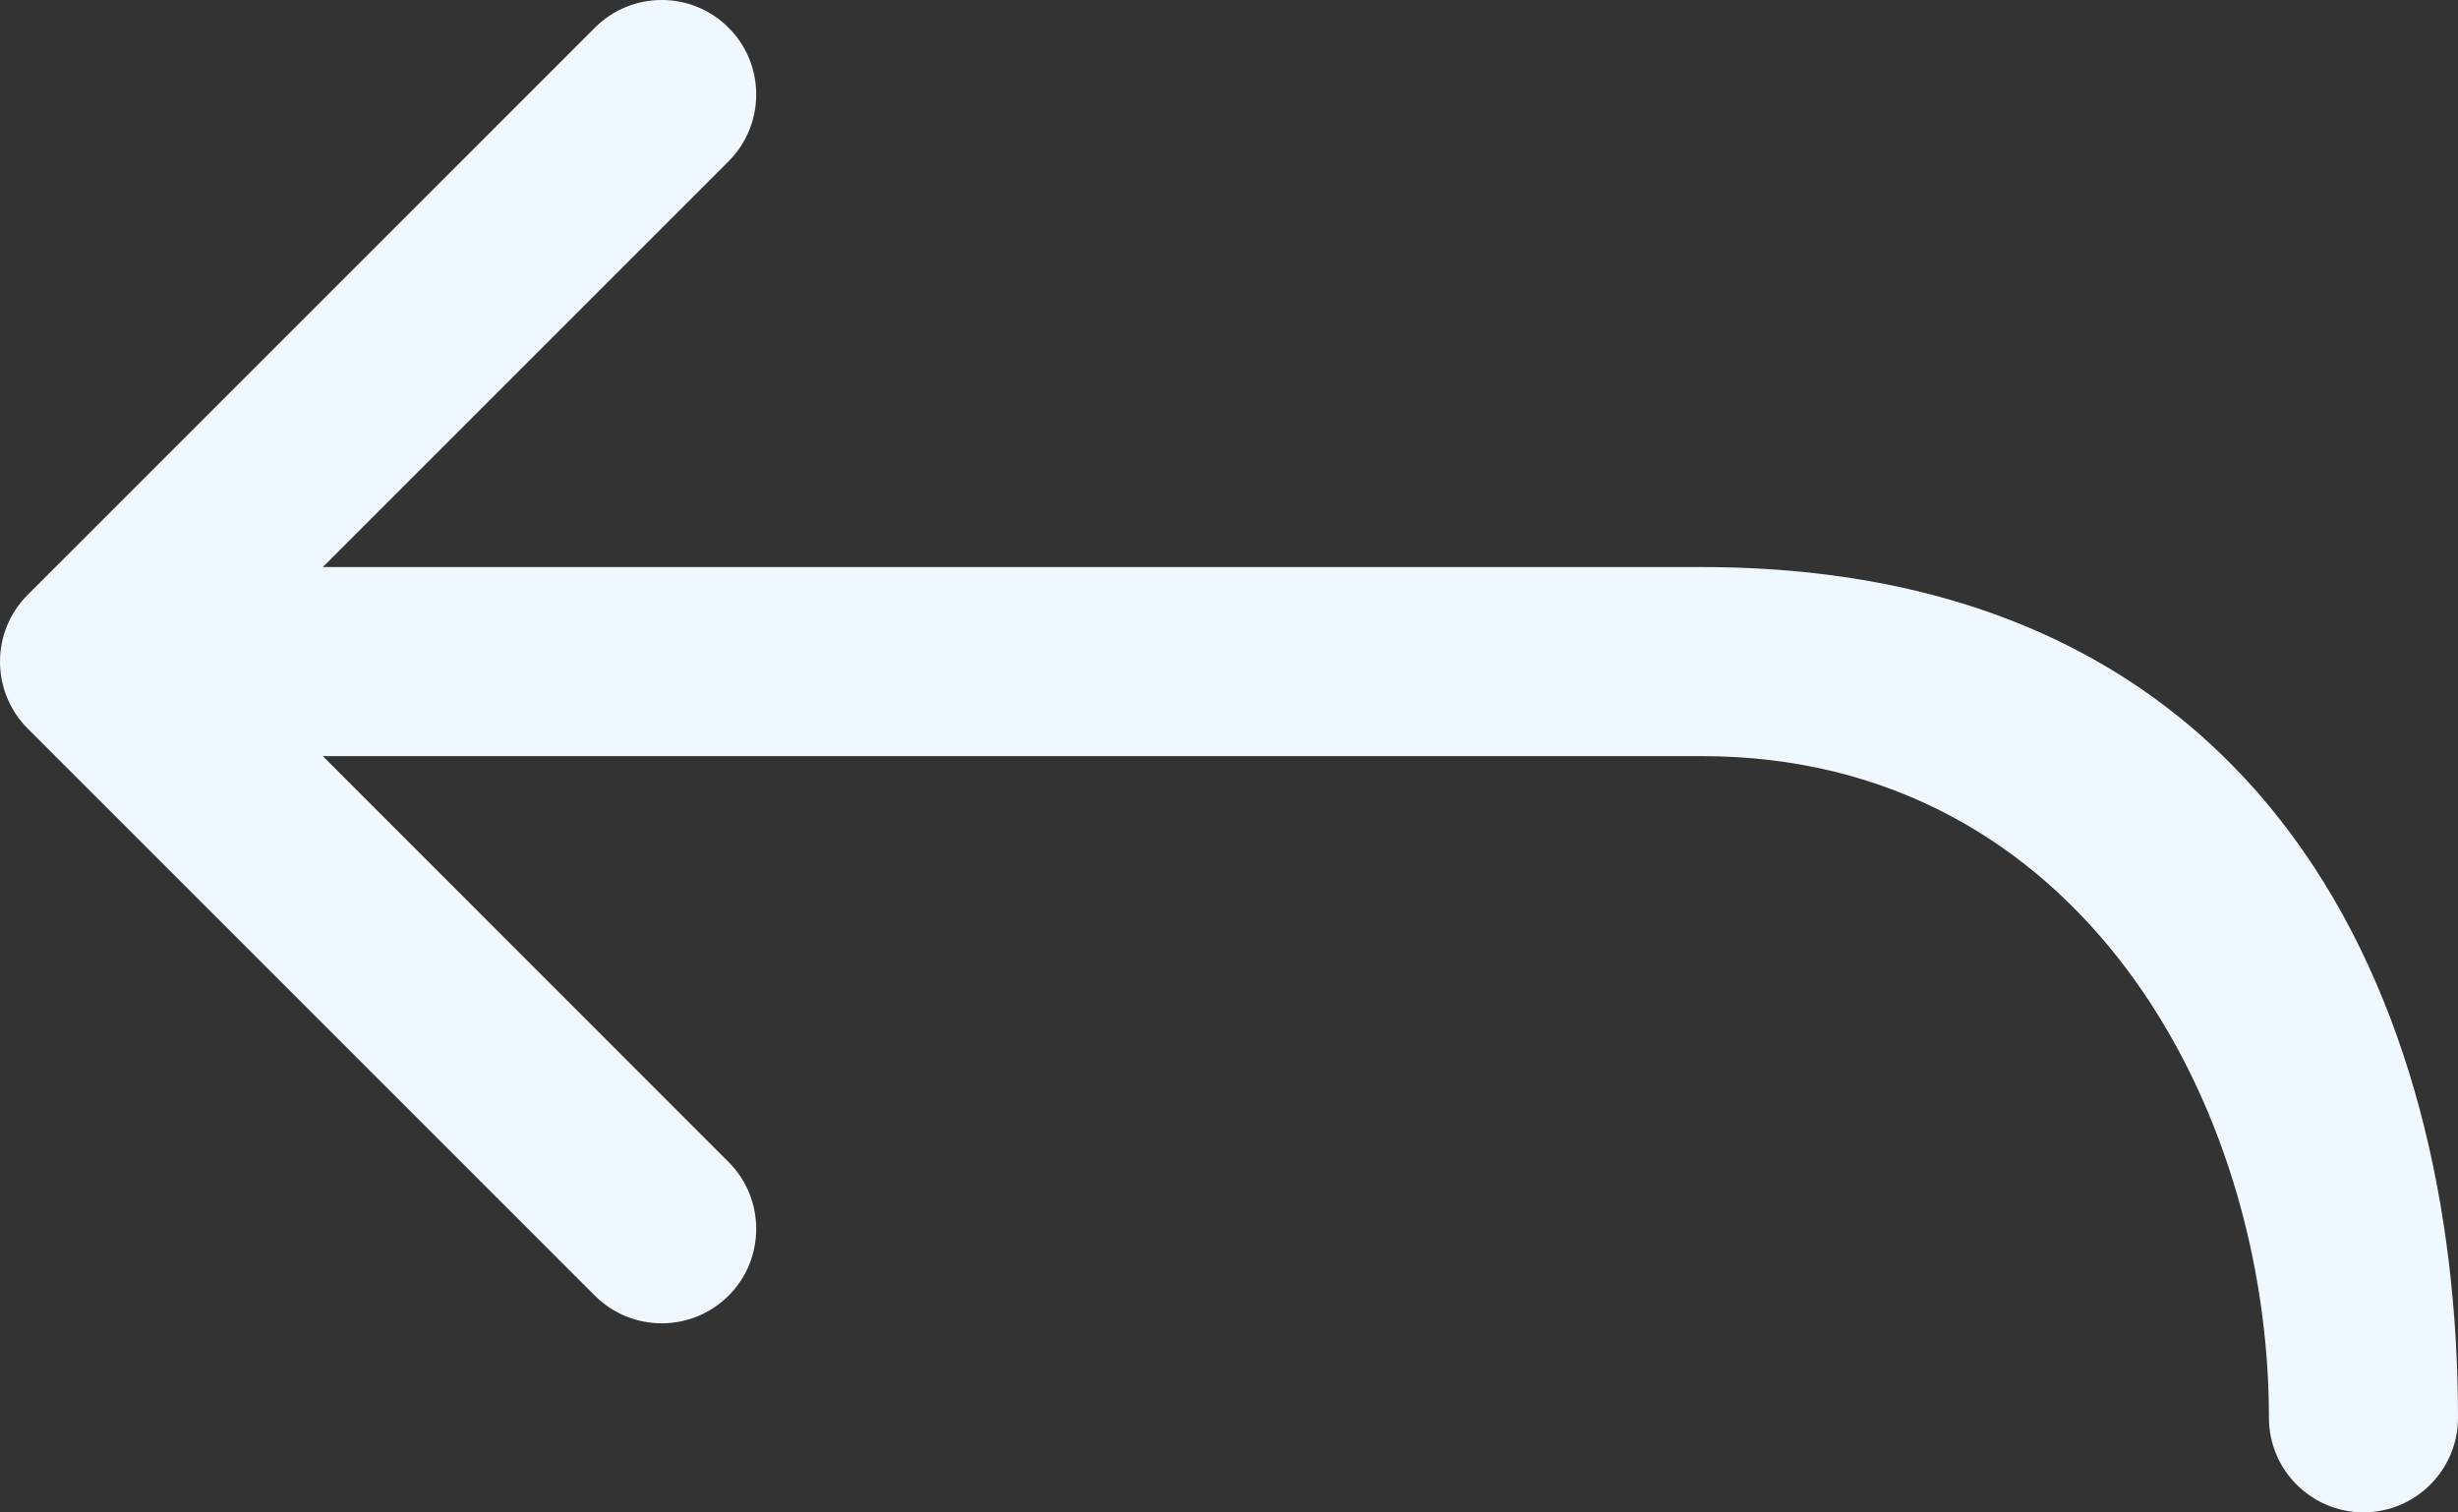 <?xml version="1.0" encoding="UTF-8"?>
<!-- Generator: Adobe Illustrator 15.0.2, SVG Export Plug-In . SVG Version: 6.00 Build 0)  -->
<!DOCTYPE svg PUBLIC "-//W3C//DTD SVG 1.1//EN" "http://www.w3.org/Graphics/SVG/1.1/DTD/svg11.dtd">
<svg xmlns="http://www.w3.org/2000/svg" xmlns:xlink="http://www.w3.org/1999/xlink" version="1.1" id="Layer_1" x="0px" y="0px" width="512px" height="315.052px" viewBox="0 0 512 315.052" enable-background="new 0 0 512 315.052" xml:space="preserve">
<rect x="0" y="0" width="512" height="315.052" fill="#333333" stroke="none"/>
<g>
	<path d="M5.762,151.767l118.151,118.152c7.683,7.672,20.163,7.672,27.846,0c7.682-7.674,7.682-20.172,0-27.846l-84.518-84.557   h287.225c78.769,0,118.152,72.692,118.152,137.844c0,10.865,8.826,19.691,19.69,19.691c10.865,0,19.691-8.826,19.691-19.691   c0-86.883-39.383-177.229-157.535-177.229H67.241l84.518-84.518c7.682-7.692,7.682-20.172,0-27.845   c-7.683-7.692-20.163-7.692-27.846,0L5.762,123.922C-1.921,131.595-1.921,144.036,5.762,151.767z" fill="#F0F8FF"/>
</g>
</svg>
